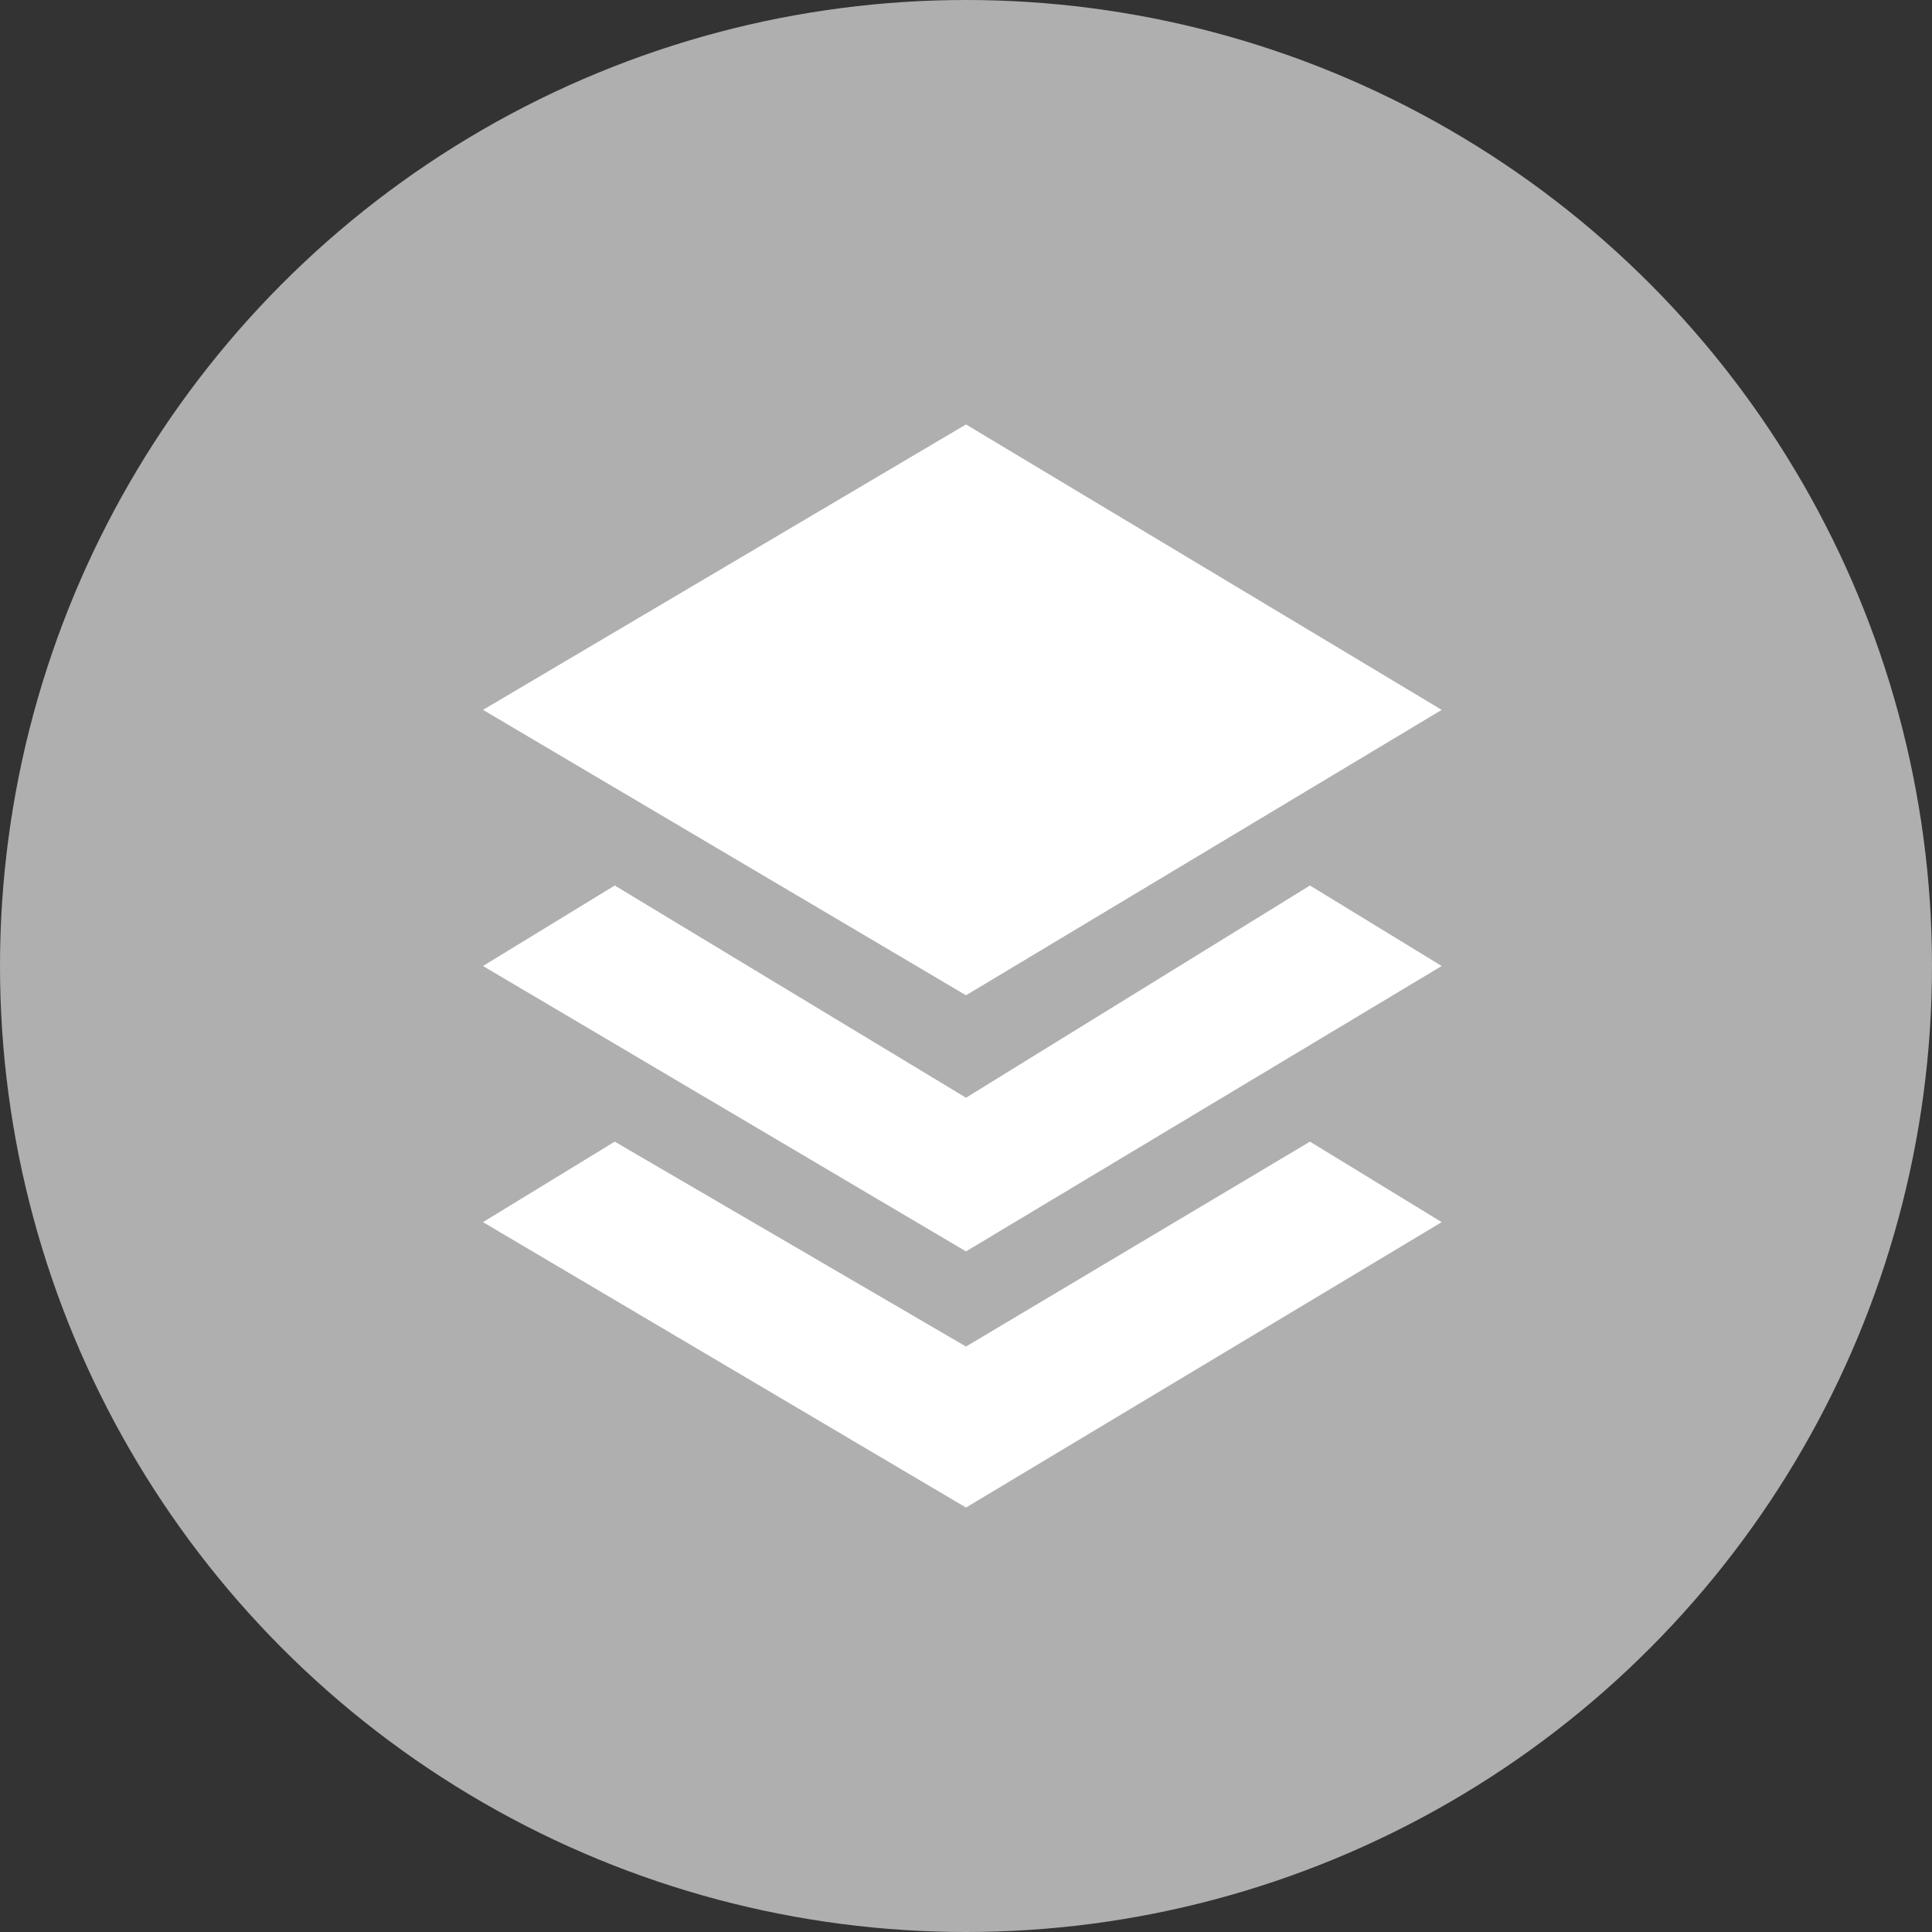 <?xml version="1.0" encoding="utf-8"?>
<!-- Generator: Adobe Illustrator 22.1.0, SVG Export Plug-In . SVG Version: 6.00 Build 0)  -->
<svg version="1.1" id="Layer_1" xmlns="http://www.w3.org/2000/svg" xmlns:xlink="http://www.w3.org/1999/xlink" x="0px" y="0px"
	 viewBox="0 0 26.4 26.4" style="enable-background:new 0 0 26.4 26.4;" xml:space="preserve">
<rect x="0" y="0" width="26.4" height="26.4" fill="#333333" stroke="none"/>
<style type="text/css">
	.st0{fill:#AFAFAF;}
	.st1{fill:#FFFFFF;}
</style>
<g>
	<circle class="st0" cx="13.2" cy="13.2" r="13.2"/>
	<g>
		<g>
			<polygon class="st1" points="19.7,9.7 13.2,13.6 6.6,9.7 13.2,5.8 			"/>
		</g>
		<polygon class="st1" points="13.2,15 8.4,12.1 6.6,13.2 13.2,17.1 19.7,13.2 17.9,12.1 		"/>
		<polygon class="st1" points="13.2,18.4 8.4,15.6 6.6,16.7 13.2,20.6 19.7,16.7 17.9,15.6 		"/>
	</g>
</g>
</svg>
